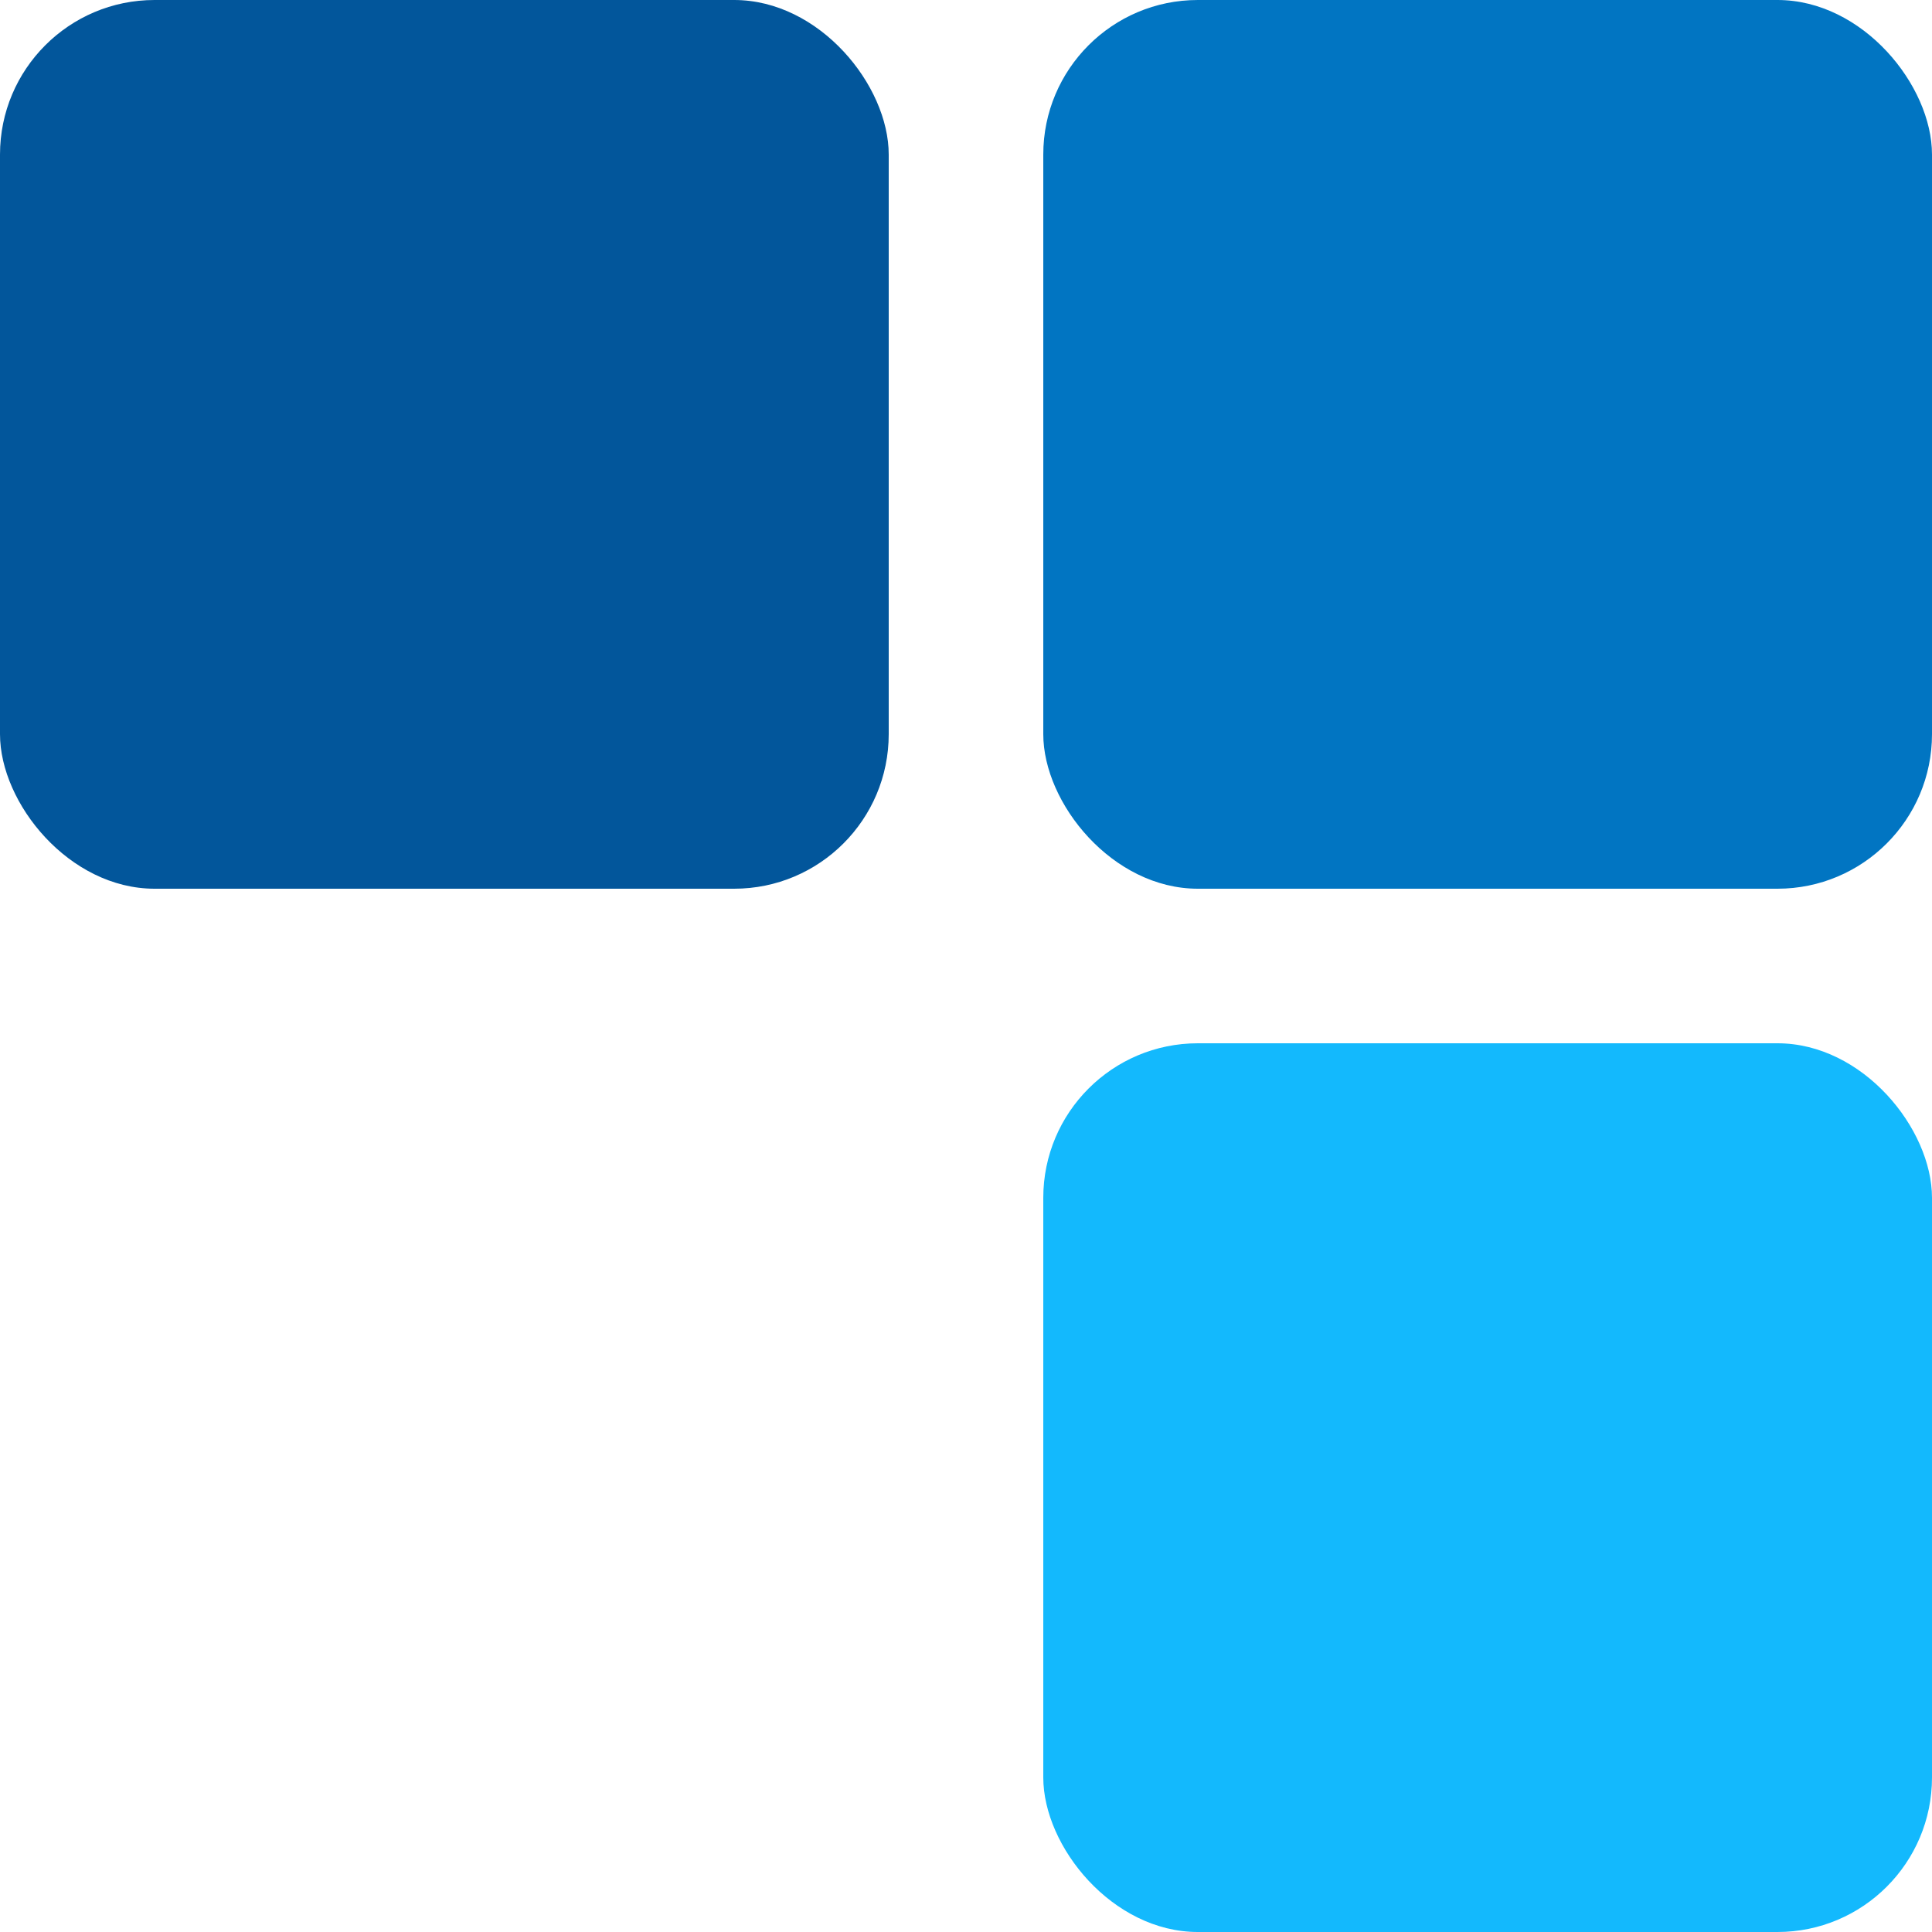 <svg width="250" height="250" viewBox="0 0 250 250" fill="none" xmlns="http://www.w3.org/2000/svg">
<rect width="115" height="115" rx="20" fill="#02569B"/>
<rect x="135" y="135" width="115" height="115" rx="20" fill="#13B9FD"/>
<rect x="135" width="115" height="115" rx="20" fill="#0175C2"/>
</svg>
